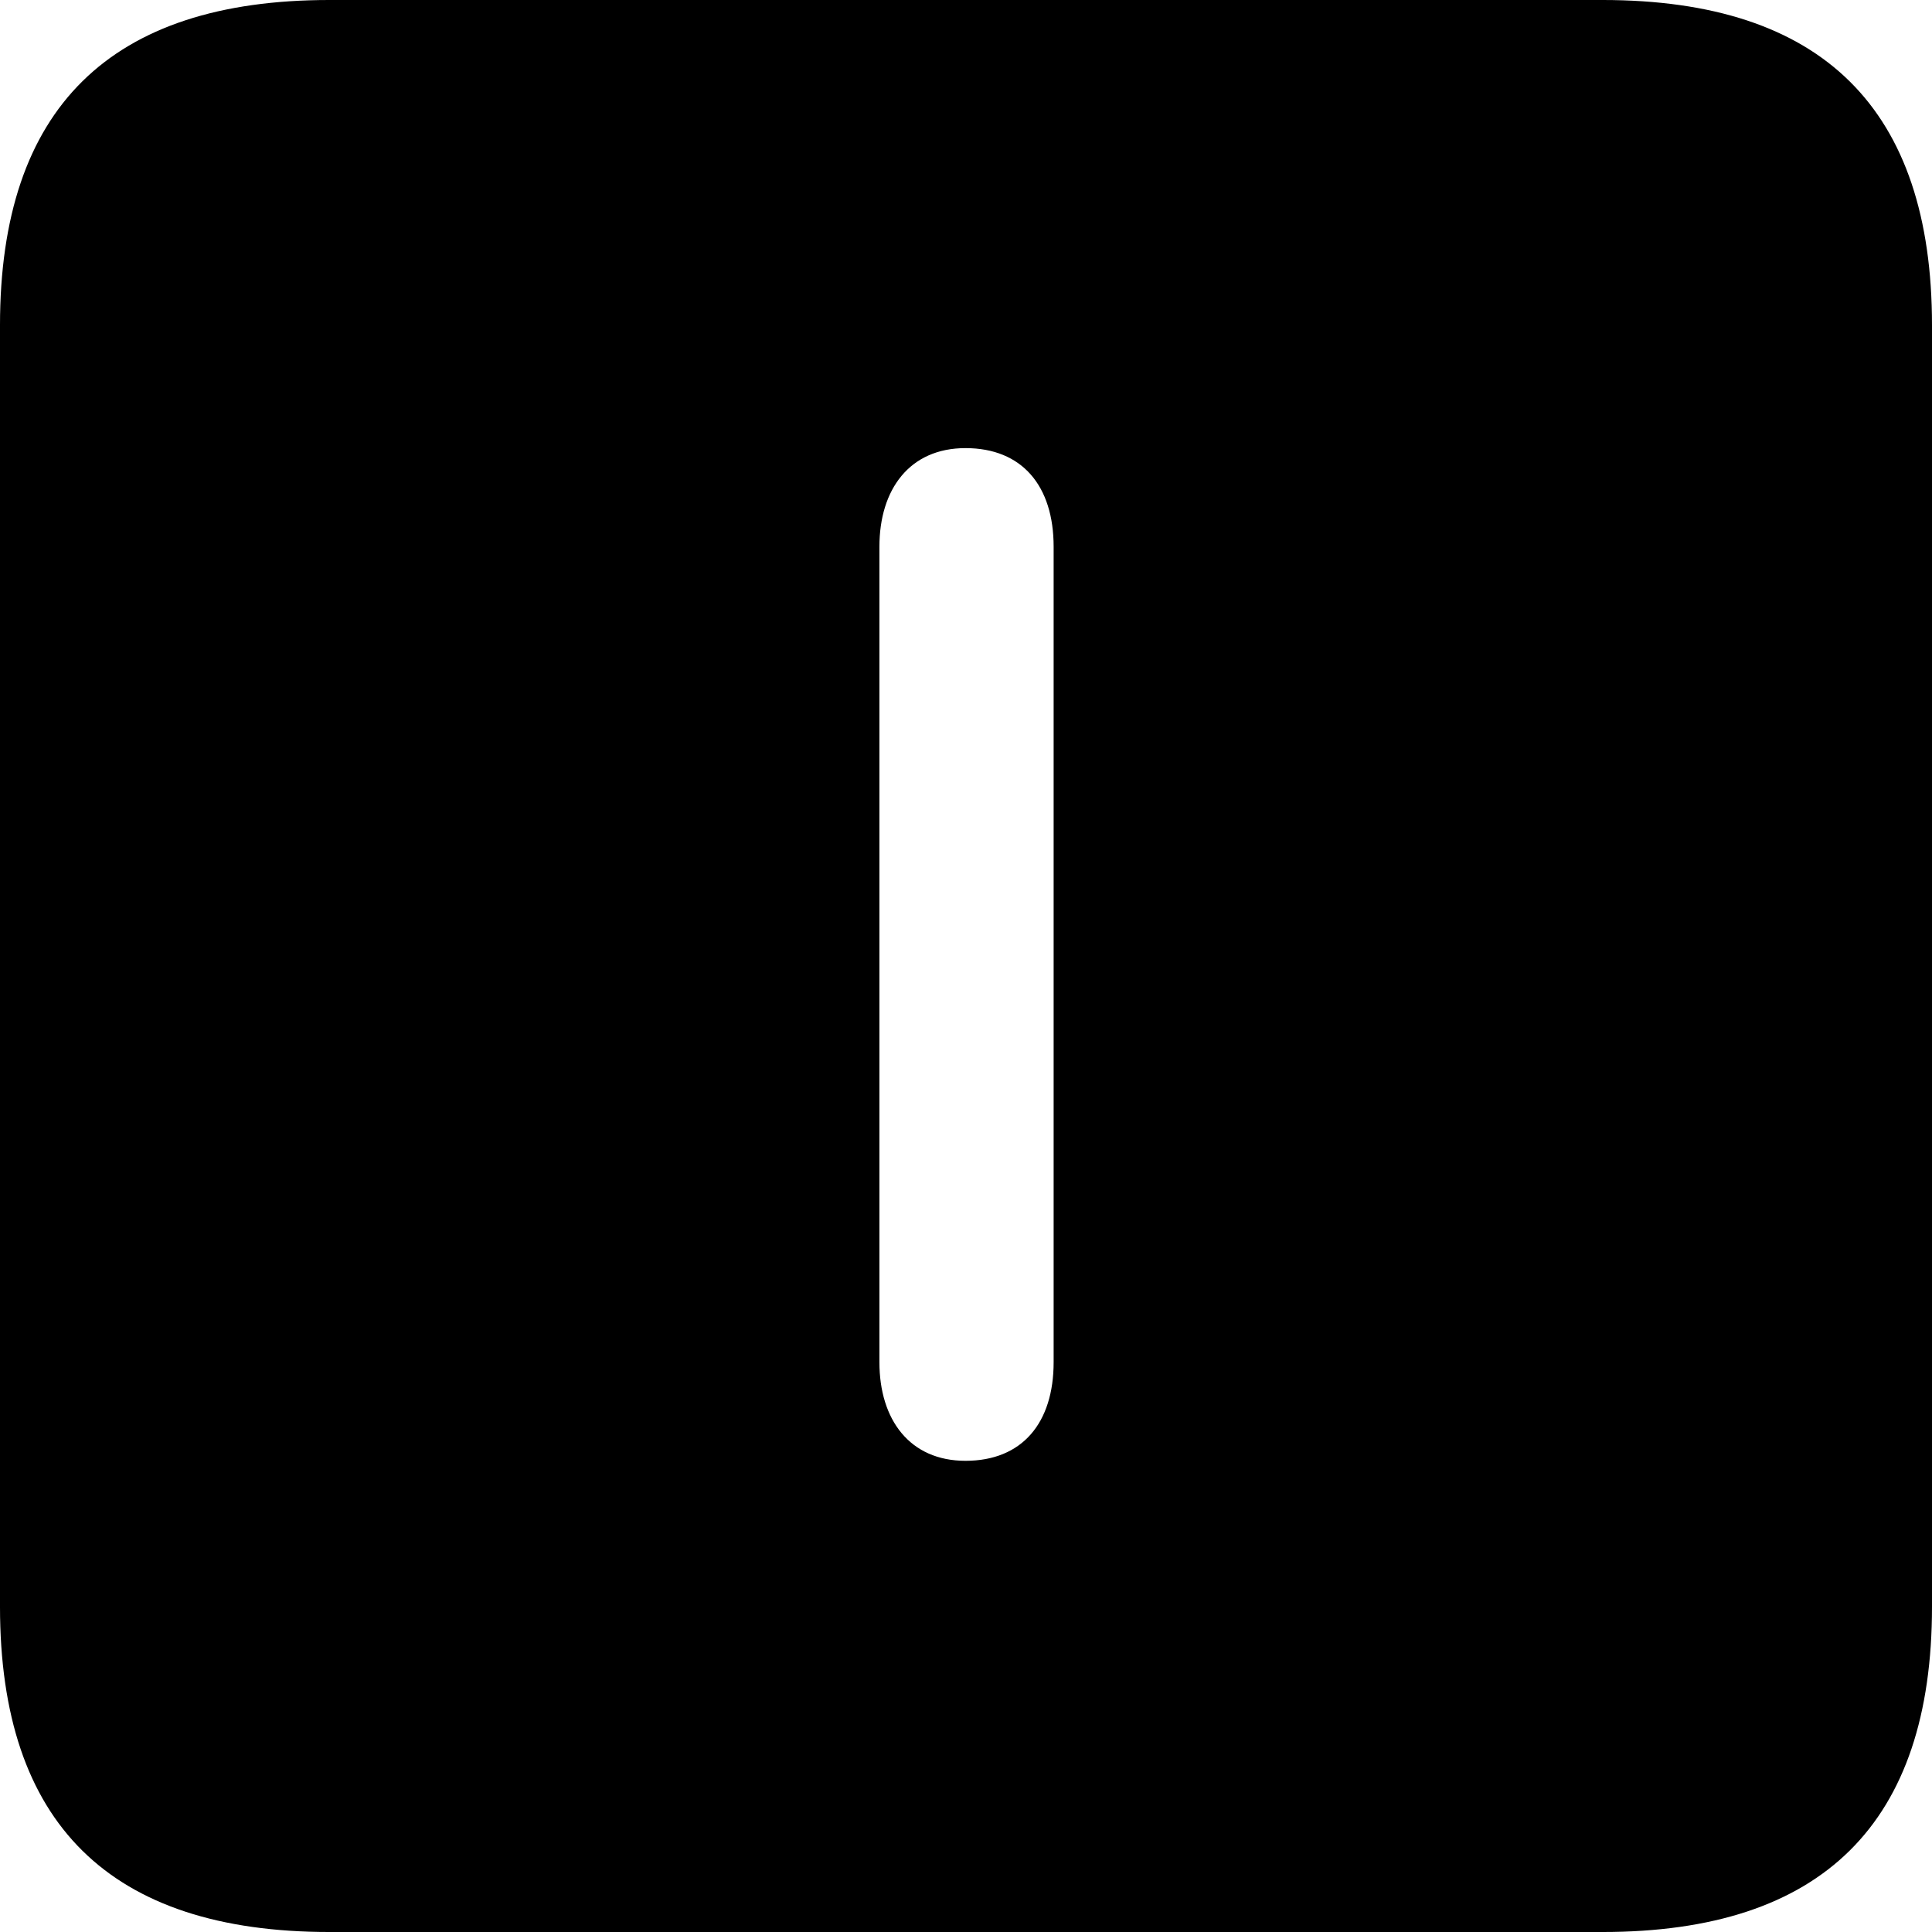 <?xml version="1.0" encoding="UTF-8" standalone="no"?>
<svg xmlns="http://www.w3.org/2000/svg"
     width="898.926" height="898.926"
     viewBox="0 0 898.926 898.926"
     fill="currentColor">
  <path d="M153.318 898.929H745.608C848.148 898.929 898.928 848.149 898.928 747.559V151.369C898.928 50.779 848.148 -0.001 745.608 -0.001H153.318C51.268 -0.001 -0.002 50.289 -0.002 151.369V747.559C-0.002 848.63 51.268 898.929 153.318 898.929ZM449.218 679.689C423.338 679.689 409.178 660.639 409.178 633.789V254.389C409.178 227.54 423.338 208.5 449.218 208.5C475.588 208.5 490.238 226.07 490.238 254.389V633.789C490.238 662.11 475.588 679.689 449.218 679.689Z"/>
</svg>